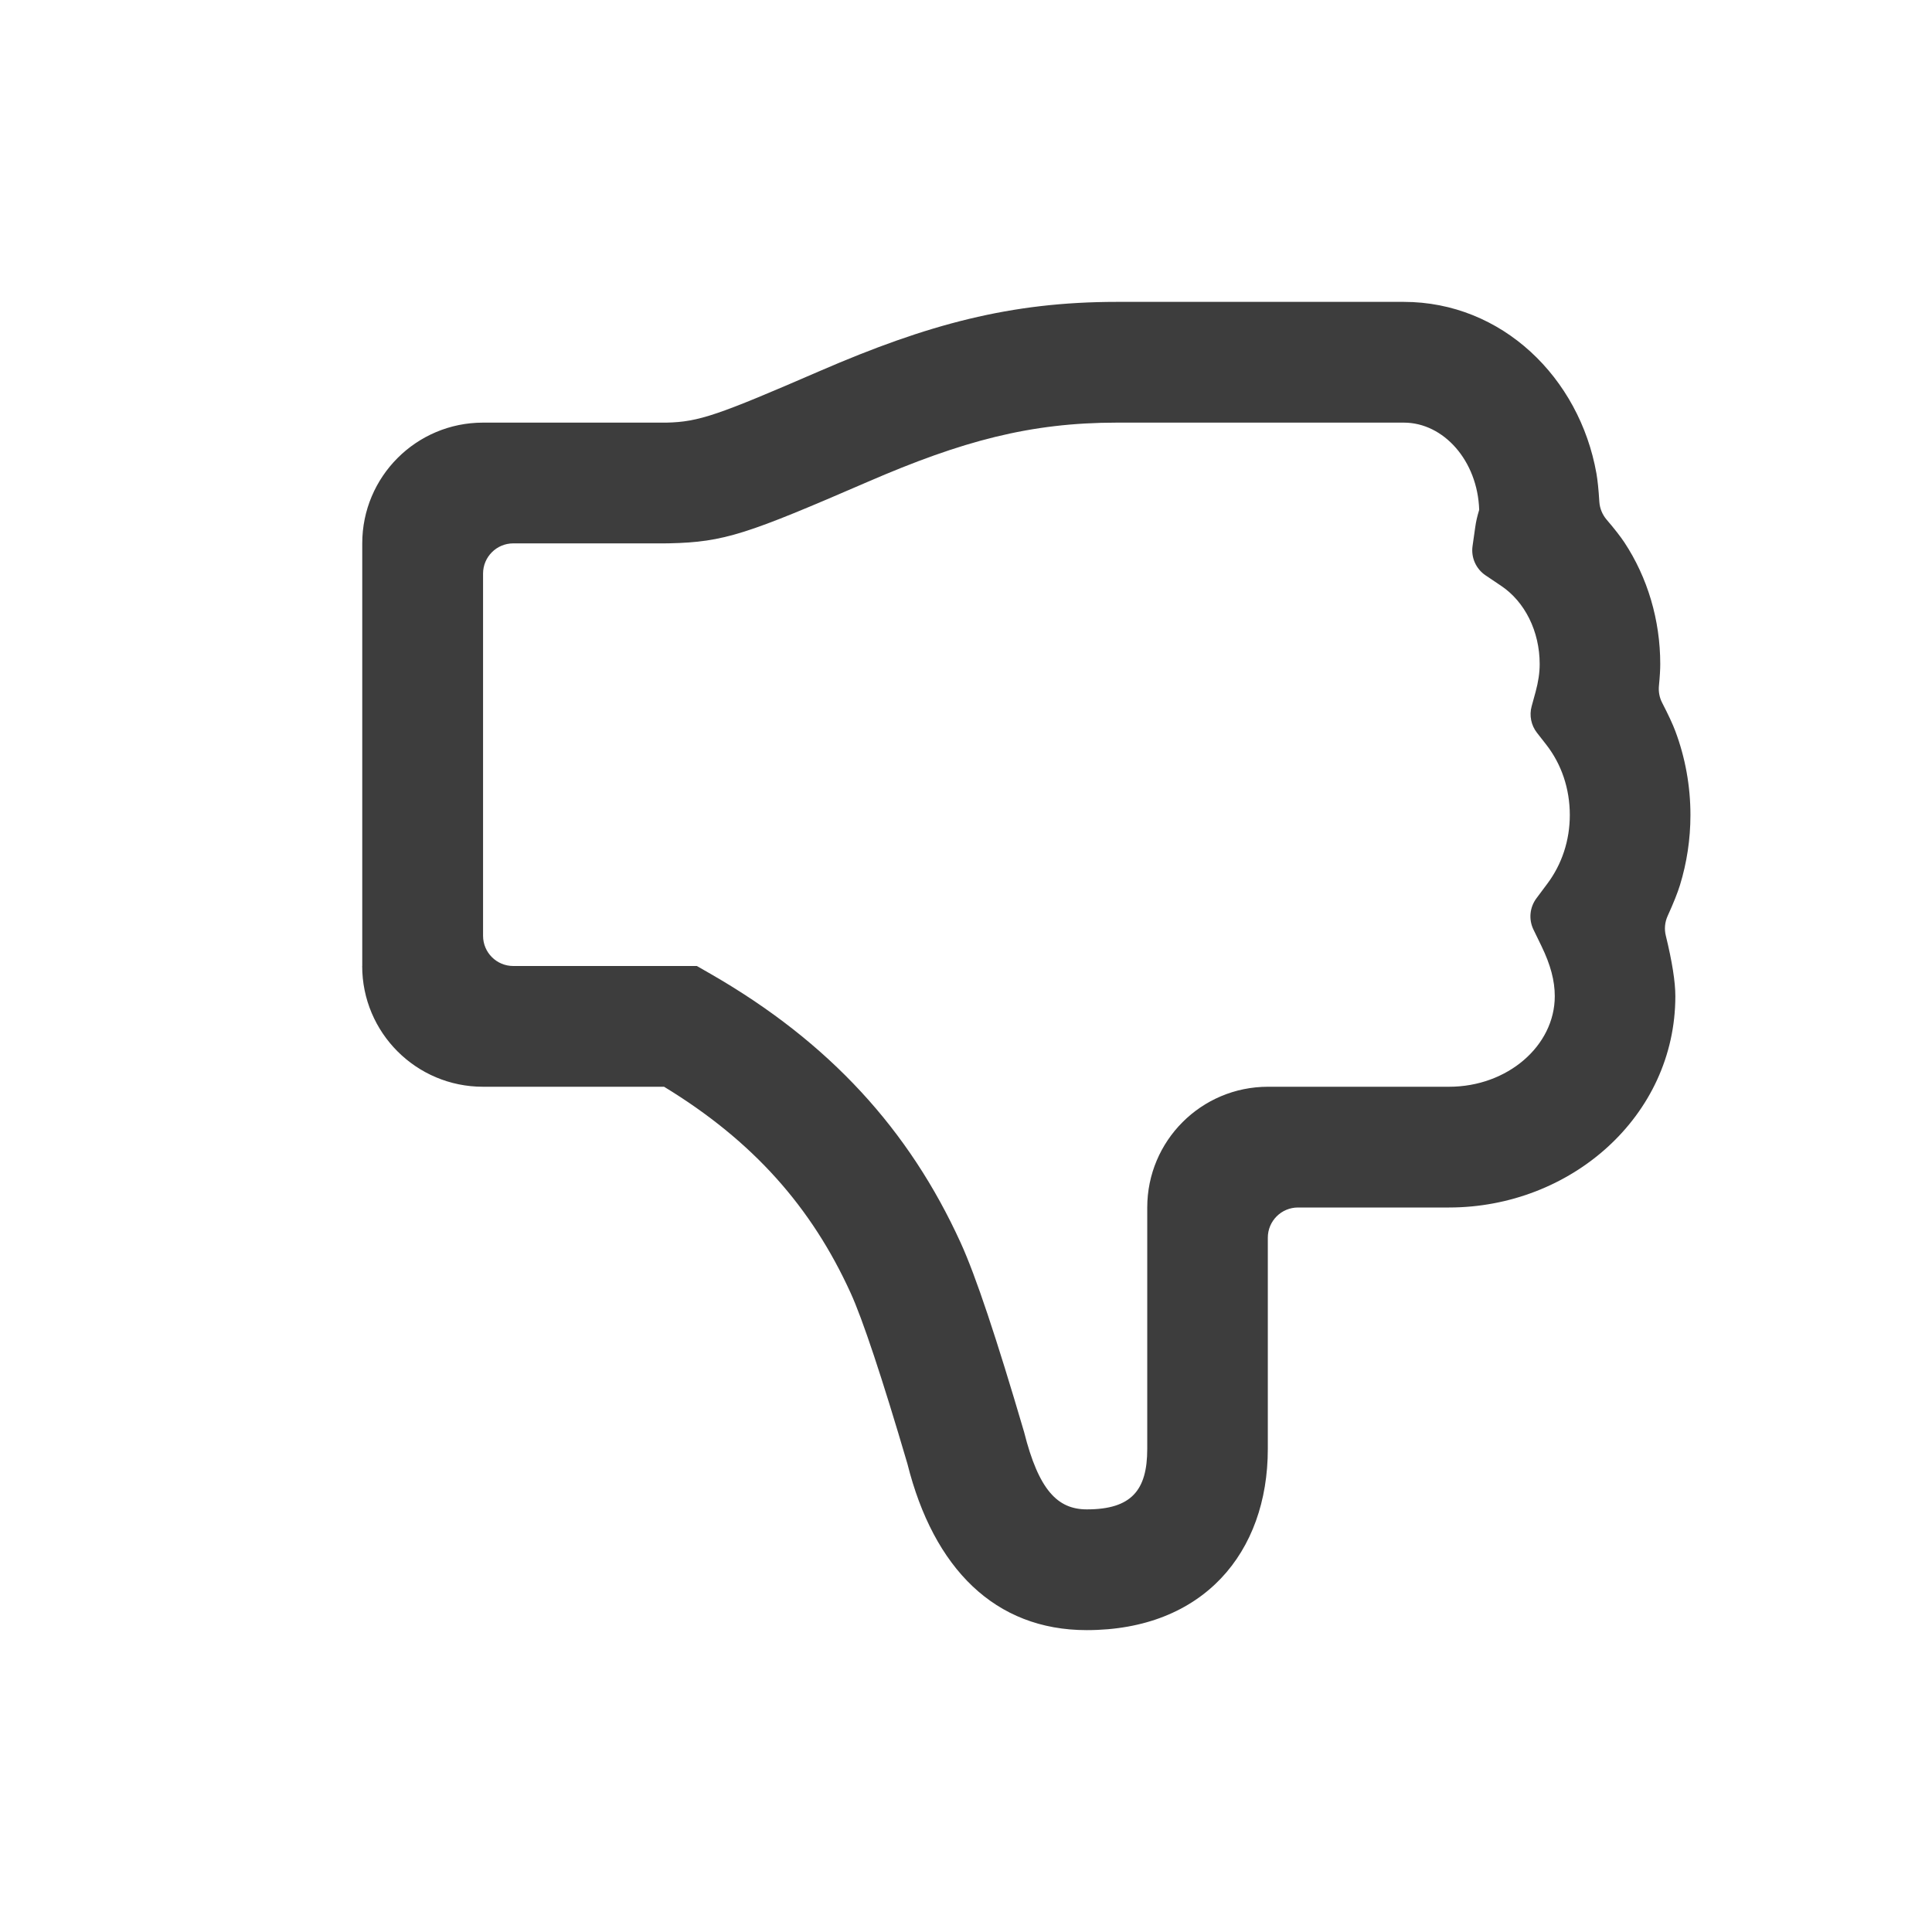 <svg height="32" viewBox="0 0 32 32" width="32" xmlns="http://www.w3.org/2000/svg"><path d="m6 16v-7c0-1.105.895-2 2-2h3l.041-0c.536-.012.851-.124 2.538-.855 1.788-.774 3.159-1.145 4.921-1.145h4.75c1.628 0 2.911 1.255 3.192 2.842.019.11.036.266.048.469l0-0c.007.108.049.211.119.294.134.156.232.283.296.379.383.581.594 1.283.594 2.016 0 .087-.007.208-.022.362l0.0 0c-.009.096.009.192.053.277.103.2.177.358.22.474.163.436.249.905.249 1.387 0 .4-.06.791-.174 1.162-.039.125-.106.295-.204.51l-0-0c-.046.102-.057.216-.03.325.105.43.158.765.158 1.003 0 1.991-1.735 3.5-3.75 3.5h-2.5c-.276 0-.5.224-.5.5v3.5c0 1.716-1.07 3-3 3-1.517 0-2.535-1.019-2.97-2.757-.419-1.425-.742-2.395-.94-2.828-.645-1.416-1.611-2.515-3.09-3.415l-3-0c-1.105 0-2-.895-2-2zm17.25-9h-4.75c-1.438 0-2.567.305-4.126.98-1.997.864-2.373.999-3.288 1.019-.043.001-.043.001-.085.001l-2.5-0c-.276 0-.5.224-.5.5v3 3c0 .276.224.5.5.5h3.041l.232.133c1.97 1.133 3.288 2.587 4.138 4.452.25.548.593 1.578 1.05 3.133.243.967.557 1.282 1.04 1.282.737 0 1-.316 1-1v-4c0-1.105.895-2 2-2h3c.968 0 1.75-.68 1.75-1.5 0-.258-.071-.522-.22-.829l-.133-.274c-.082-.168-.063-.368.049-.518l.182-.244c.239-.32.371-.714.371-1.135 0-.439-.139-.844-.39-1.166l-.154-.197c-.097-.124-.13-.287-.088-.439l.066-.241c.044-.163.067-.315.067-.457 0-.547-.248-1.034-.636-1.295l-.26-.175c-.159-.107-.243-.295-.216-.485l.044-.31c.015-.106.031-.172.066-.291-.026-.812-.589-1.444-1.248-1.444z" fill="#3d3d3d"/></svg>